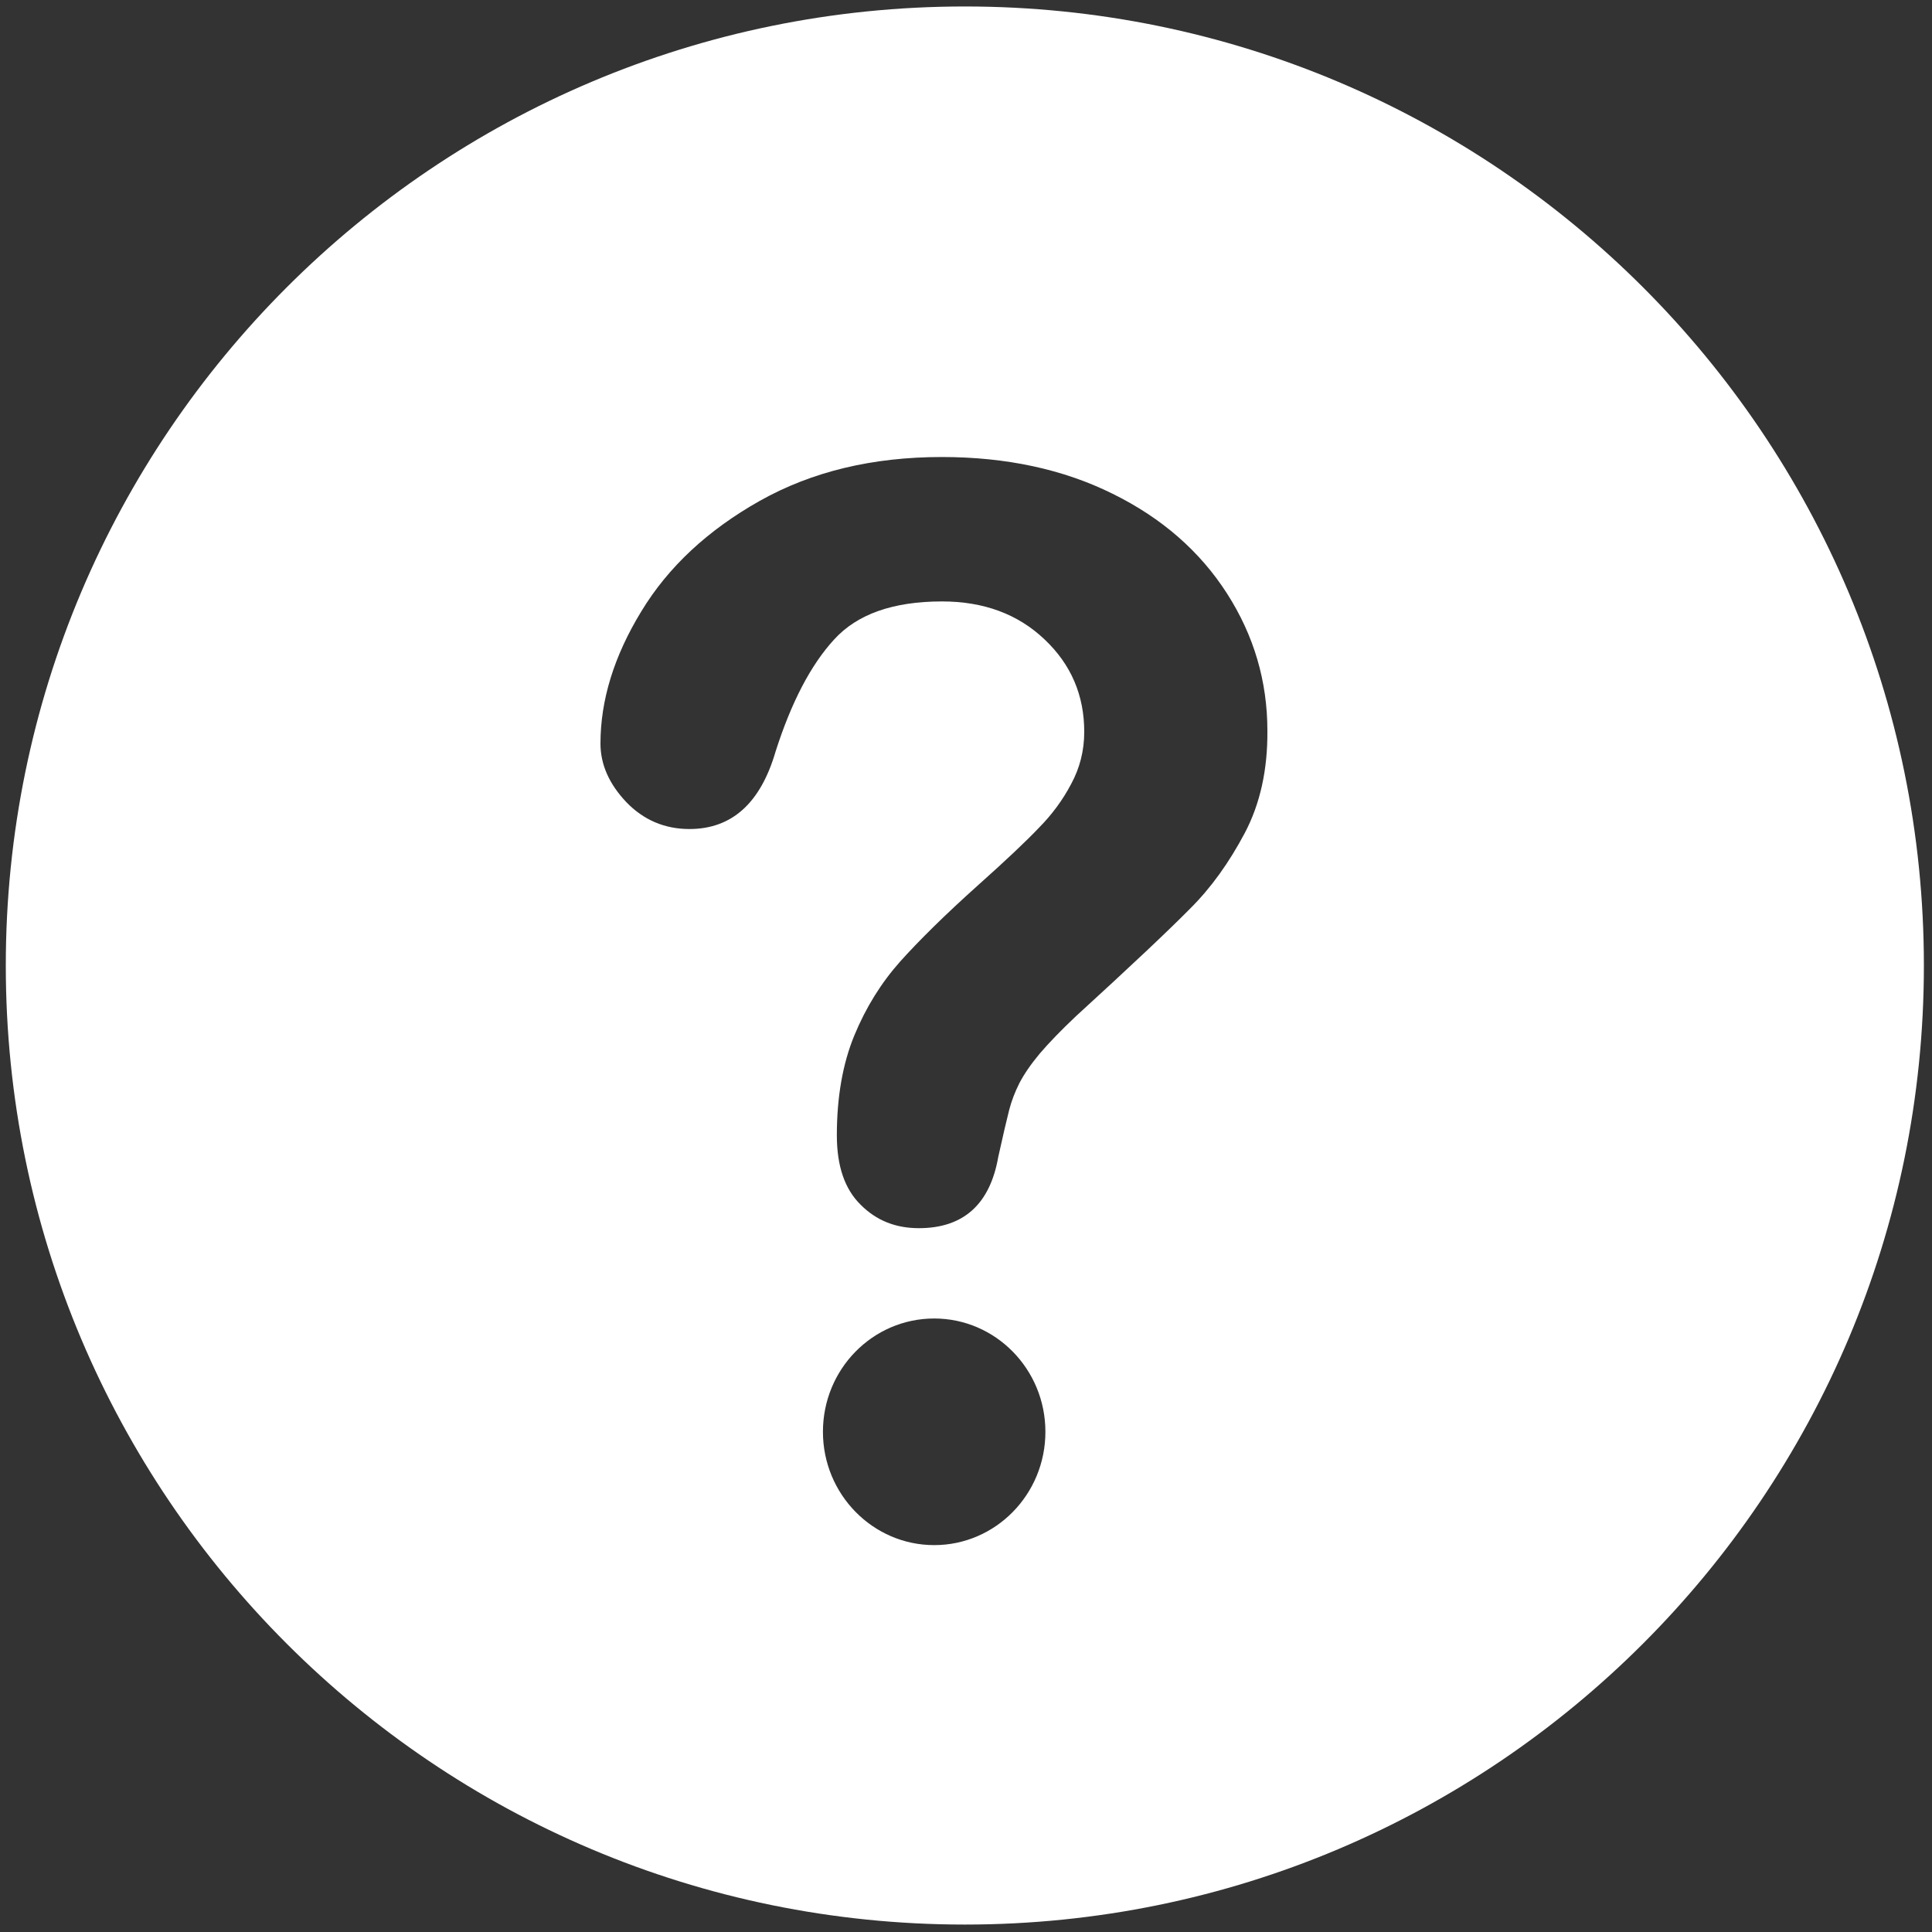 ﻿<?xml version="1.0" encoding="utf-8"?>
<svg version="1.1" xmlns:xlink="http://www.w3.org/1999/xlink" width="20px" height="20px" xmlns="http://www.w3.org/2000/svg">
  <rect width="100%" height="100%" fill="#333333" stroke="none"/>
  <g transform="matrix(1 0 0 1 -314 -15 )">
    <path d="M 19.916 9.995  C 19.916 4.512  15.474 0.067  9.988 0.067  C 4.505 0.067  0.06 4.512  0.06 9.995  C 0.06 15.478  4.505 19.923  9.988 19.923  C 15.471 19.923  19.916 15.478  19.916 9.995  Z M 10.822 14.822  C 10.822 15.471  10.305 15.995  9.671 15.995  C 9.036 15.995  8.519 15.469  8.519 14.822  C 8.519 14.173  9.034 13.649  9.671 13.649  C 10.305 13.649  10.822 14.173  10.822 14.822  Z M 13.12 7.565  C 13.123 7.966  13.046 8.32  12.885 8.625  C 12.724 8.928  12.538 9.19  12.317 9.409  C 12.099 9.63  11.707 10  11.139 10.519  C 10.983 10.666  10.858 10.796  10.764 10.906  C 10.671 11.017  10.601 11.12  10.553 11.212  C 10.507 11.303  10.471 11.397  10.447 11.49  C 10.423 11.584  10.385 11.745  10.334 11.976  C 10.248 12.469  9.971 12.714  9.512 12.714  C 9.272 12.714  9.072 12.635  8.909 12.471  C 8.745 12.31  8.663 12.072  8.663 11.752  C 8.663 11.356  8.724 11.01  8.844 10.719  C 8.964 10.428  9.123 10.173  9.32 9.952  C 9.517 9.733  9.784 9.469  10.12 9.168  C 10.416 8.904  10.627 8.704  10.757 8.567  C 10.889 8.433  11 8.284  11.089 8.115  C 11.178 7.95  11.224 7.772  11.224 7.575  C 11.224 7.197  11.087 6.877  10.812 6.618  C 10.538 6.358  10.185 6.226  9.752 6.226  C 9.245 6.226  8.873 6.358  8.635 6.62  C 8.394 6.882  8.192 7.269  8.029 7.779  C 7.873 8.315  7.575 8.582  7.137 8.582  C 6.88 8.582  6.661 8.488  6.483 8.303  C 6.305 8.115  6.216 7.913  6.216 7.697  C 6.216 7.248  6.356 6.793  6.637 6.332  C 6.916 5.87  7.327 5.488  7.865 5.185  C 8.404 4.882  9.031 4.731  9.75 4.731  C 10.416 4.731  11.007 4.858  11.517 5.111  C 12.029 5.363  12.423 5.709  12.702 6.144  C 12.981 6.579  13.12 7.053  13.12 7.565  Z " fill-rule="nonzero" fill="#ffffff" stroke="none" transform="matrix(1 0 0 1 314 15 )" />
  </g>
</svg>